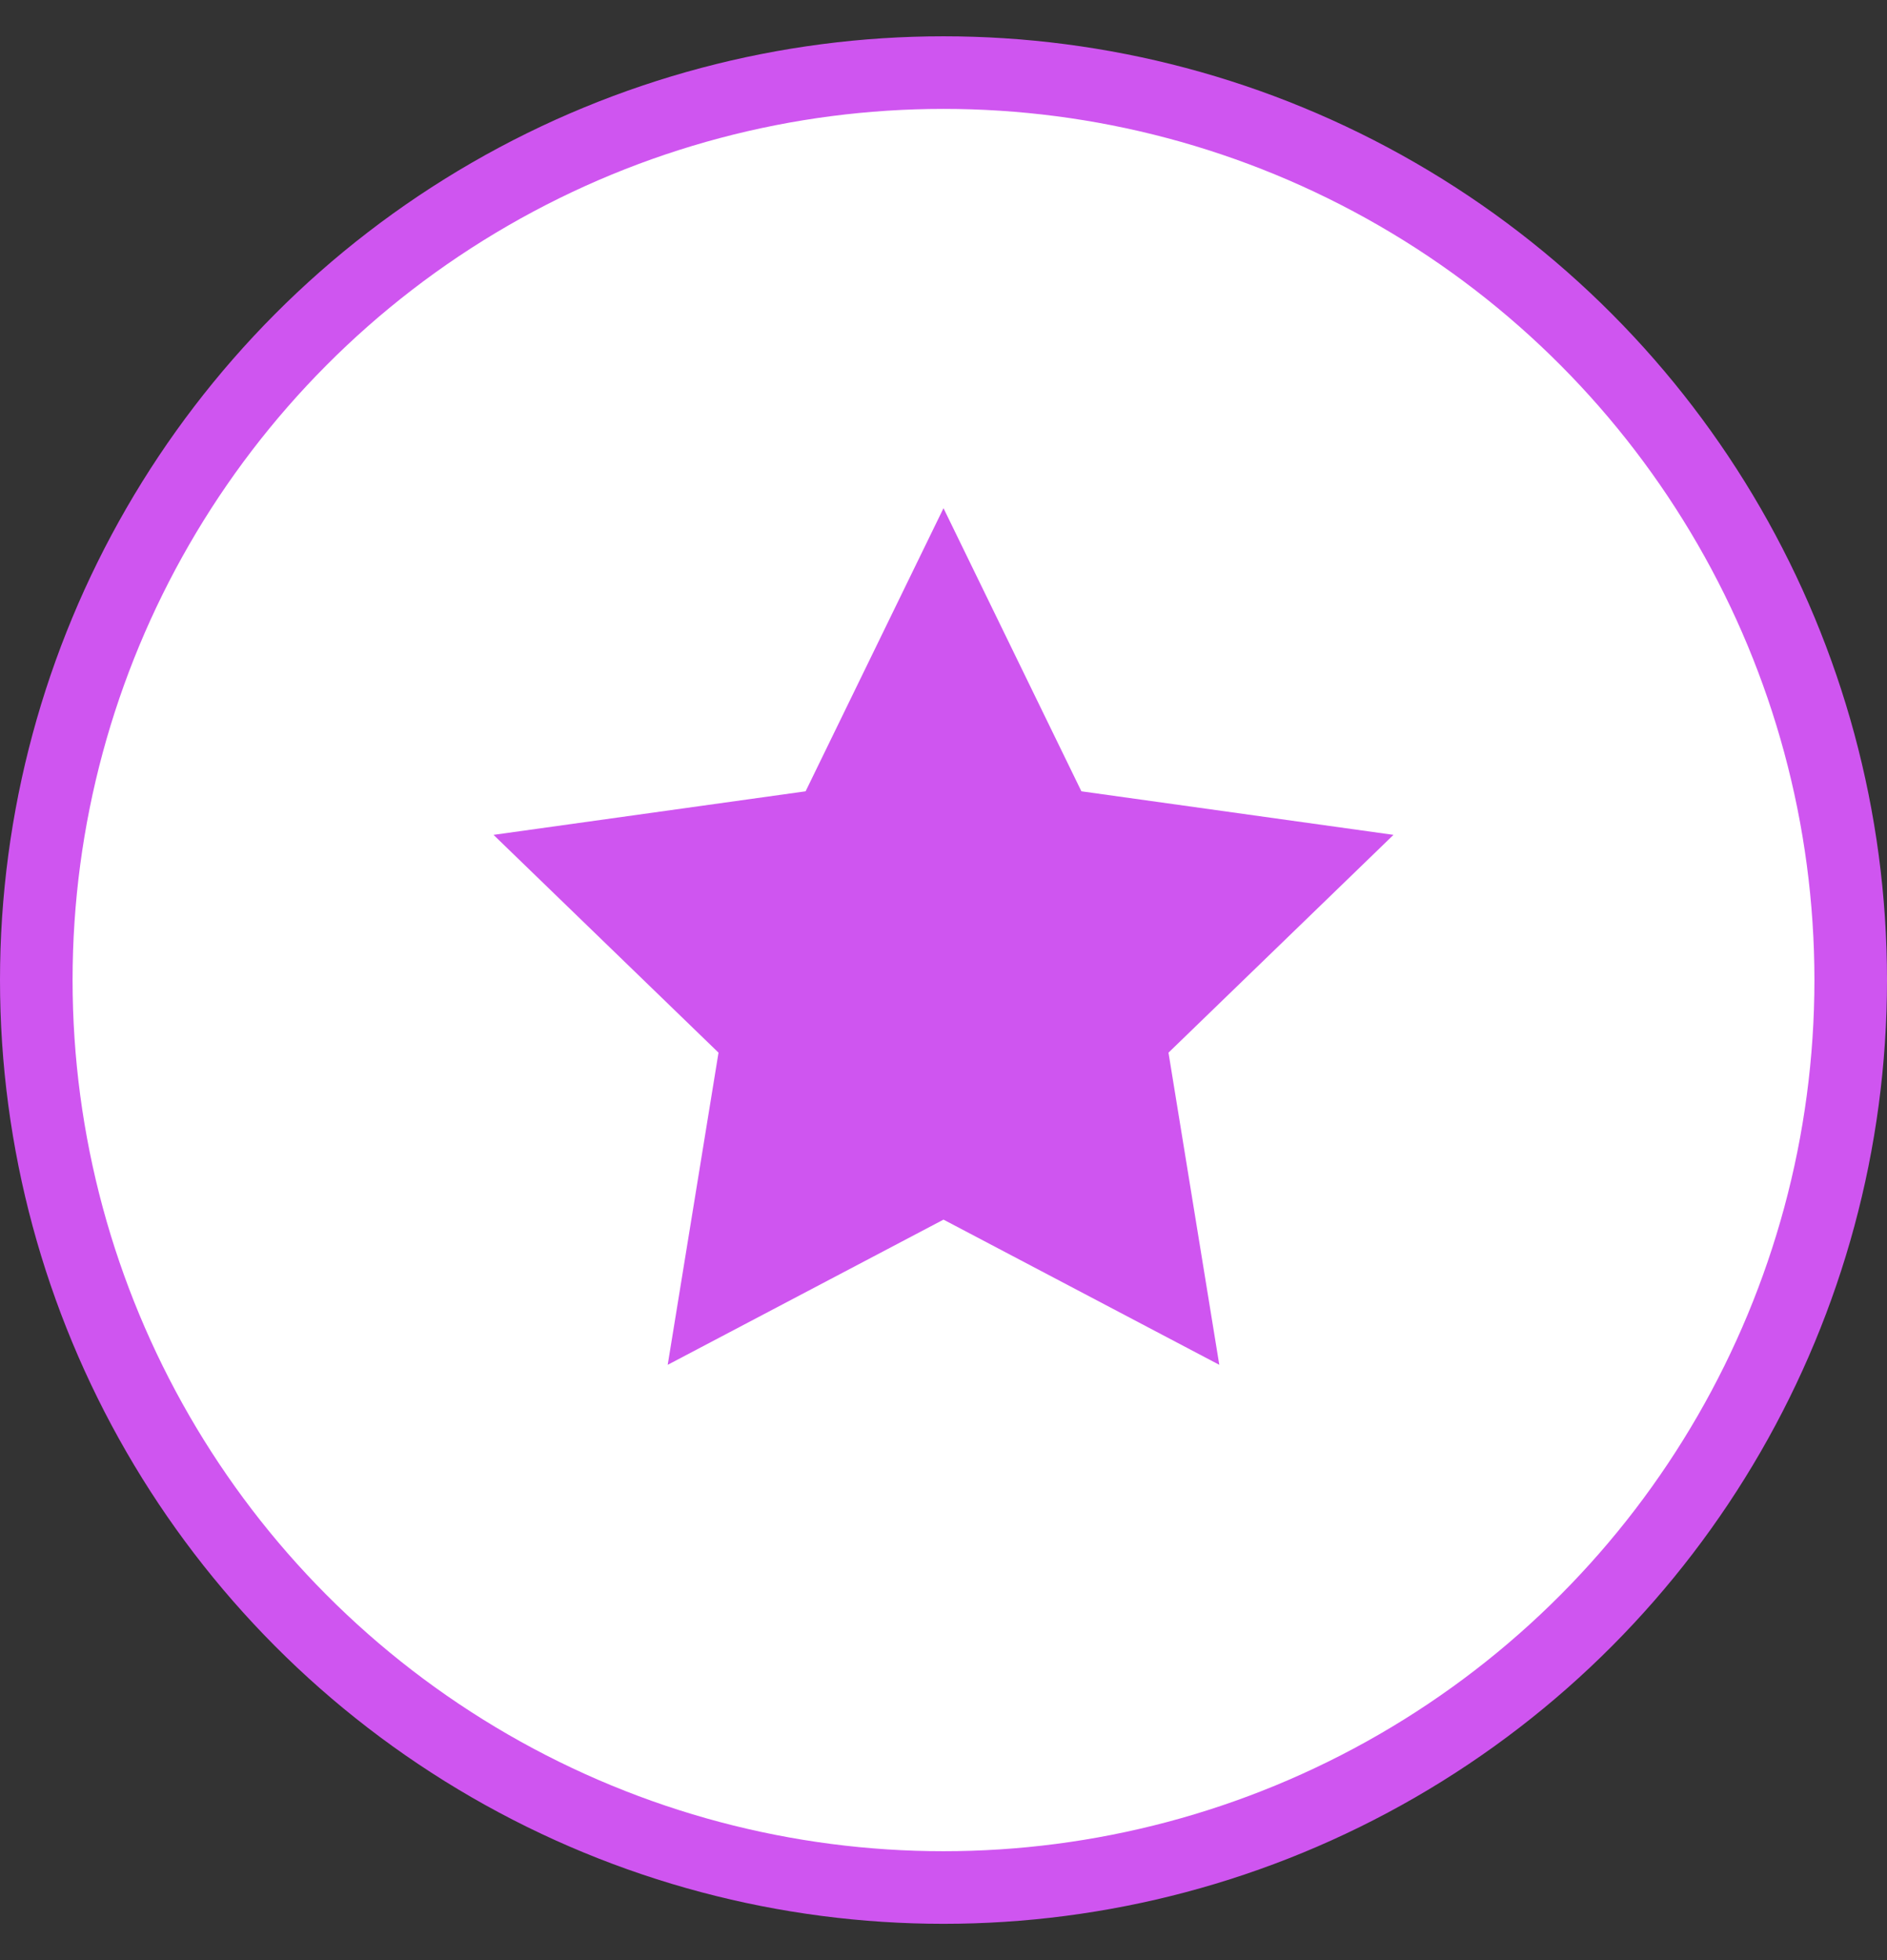 <svg xmlns="http://www.w3.org/2000/svg" version="1.1" x="0" y="0" width="26" height="27" viewBox="-1404 458.9 26 27" xml:space="preserve"><rect x="-1404" y="458.9" width="26" height="27" fill="#333333" stroke="none"/><style type="text/css">
	.st0{fill:#FFFFFF;stroke:#CF55F0;}
	.st1{fill:#CF55F0;}
</style><title>promo-icon</title><desc>Created with Sketch.</desc><g transform="translate(-325, -407)"><g transform="translate(315.5, 34)"><g transform="translate(0, 4)"><g transform="translate(10, 365)"><g transform="translate(0, 5)"><circle class="st0" cx="-1391.5" cy="471.4" r="12.5"/><polygon class="st1" points="-1391.5 474.7 -1395.3 476.7 -1394.6 472.4 -1397.7 469.4 -1393.4 468.8 -1391.5 464.9 -1389.6 468.8 -1385.3 469.4 -1388.4 472.4 -1387.7 476.7 "/></g></g></g></g></g></svg>